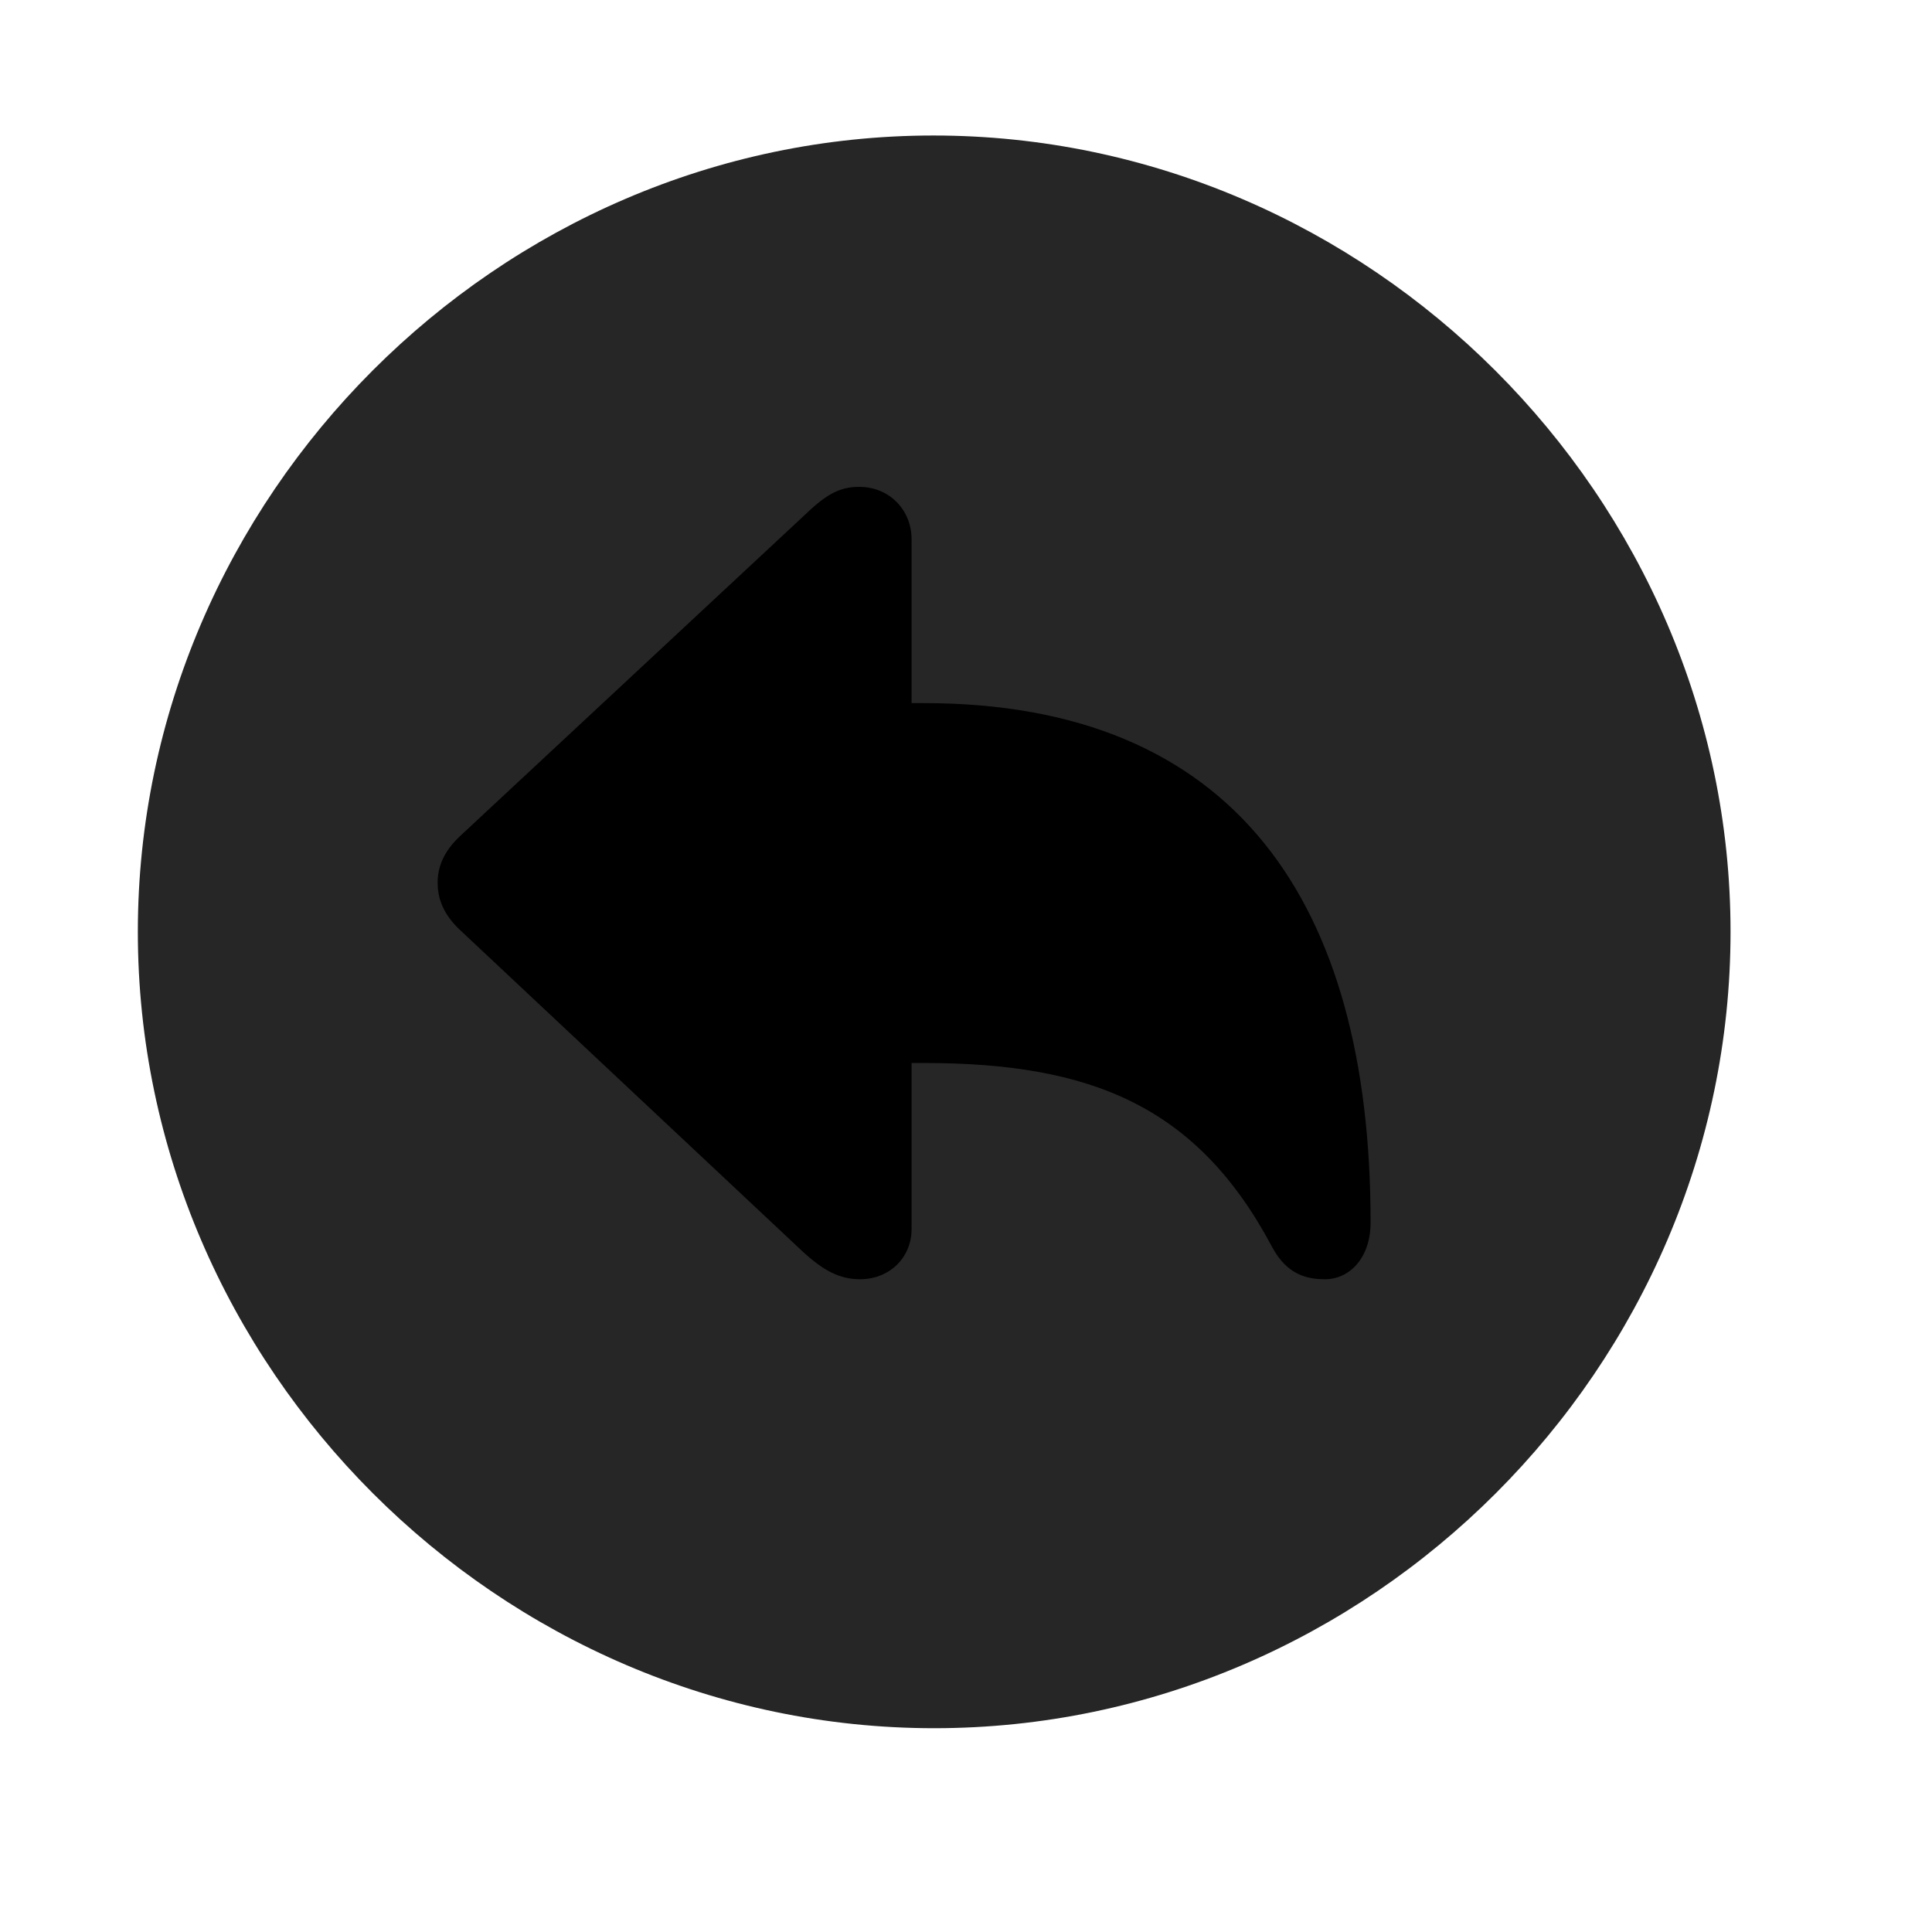 <svg width="29" height="29" viewBox="0 0 29 29" fill="currentColor" xmlns="http://www.w3.org/2000/svg">
<g clip-path="url(#clip0_2207_33126)">
<path d="M14.022 25.941C20.561 25.941 25.976 20.526 25.976 13.987C25.976 7.46 20.55 2.034 14.011 2.034C7.483 2.034 2.069 7.46 2.069 13.987C2.069 20.526 7.495 25.941 14.022 25.941Z" fill="currentColor" fill-opacity="0.85"/>
<path d="M12.909 19.202C12.593 19.202 12.347 19.062 12.042 18.78L6.897 13.952C6.651 13.718 6.569 13.483 6.569 13.249C6.569 13.026 6.651 12.792 6.897 12.558L12.042 7.765C12.382 7.437 12.581 7.308 12.897 7.308C13.354 7.308 13.683 7.659 13.683 8.093V10.554H13.87C18.522 10.554 20.573 13.53 20.573 18.347C20.573 18.909 20.233 19.202 19.893 19.202C19.612 19.202 19.319 19.132 19.097 18.722C17.972 16.601 16.378 15.956 13.87 15.956H13.683V18.452C13.683 18.874 13.354 19.202 12.909 19.202Z" fill="currentColor"/>
</g>
<defs>
<clipPath id="clip0_2207_33126">
<rect width="23.906" height="23.918" fill="currentColor" transform="translate(2.069 2.022)"/>
</clipPath>
</defs>
</svg>
